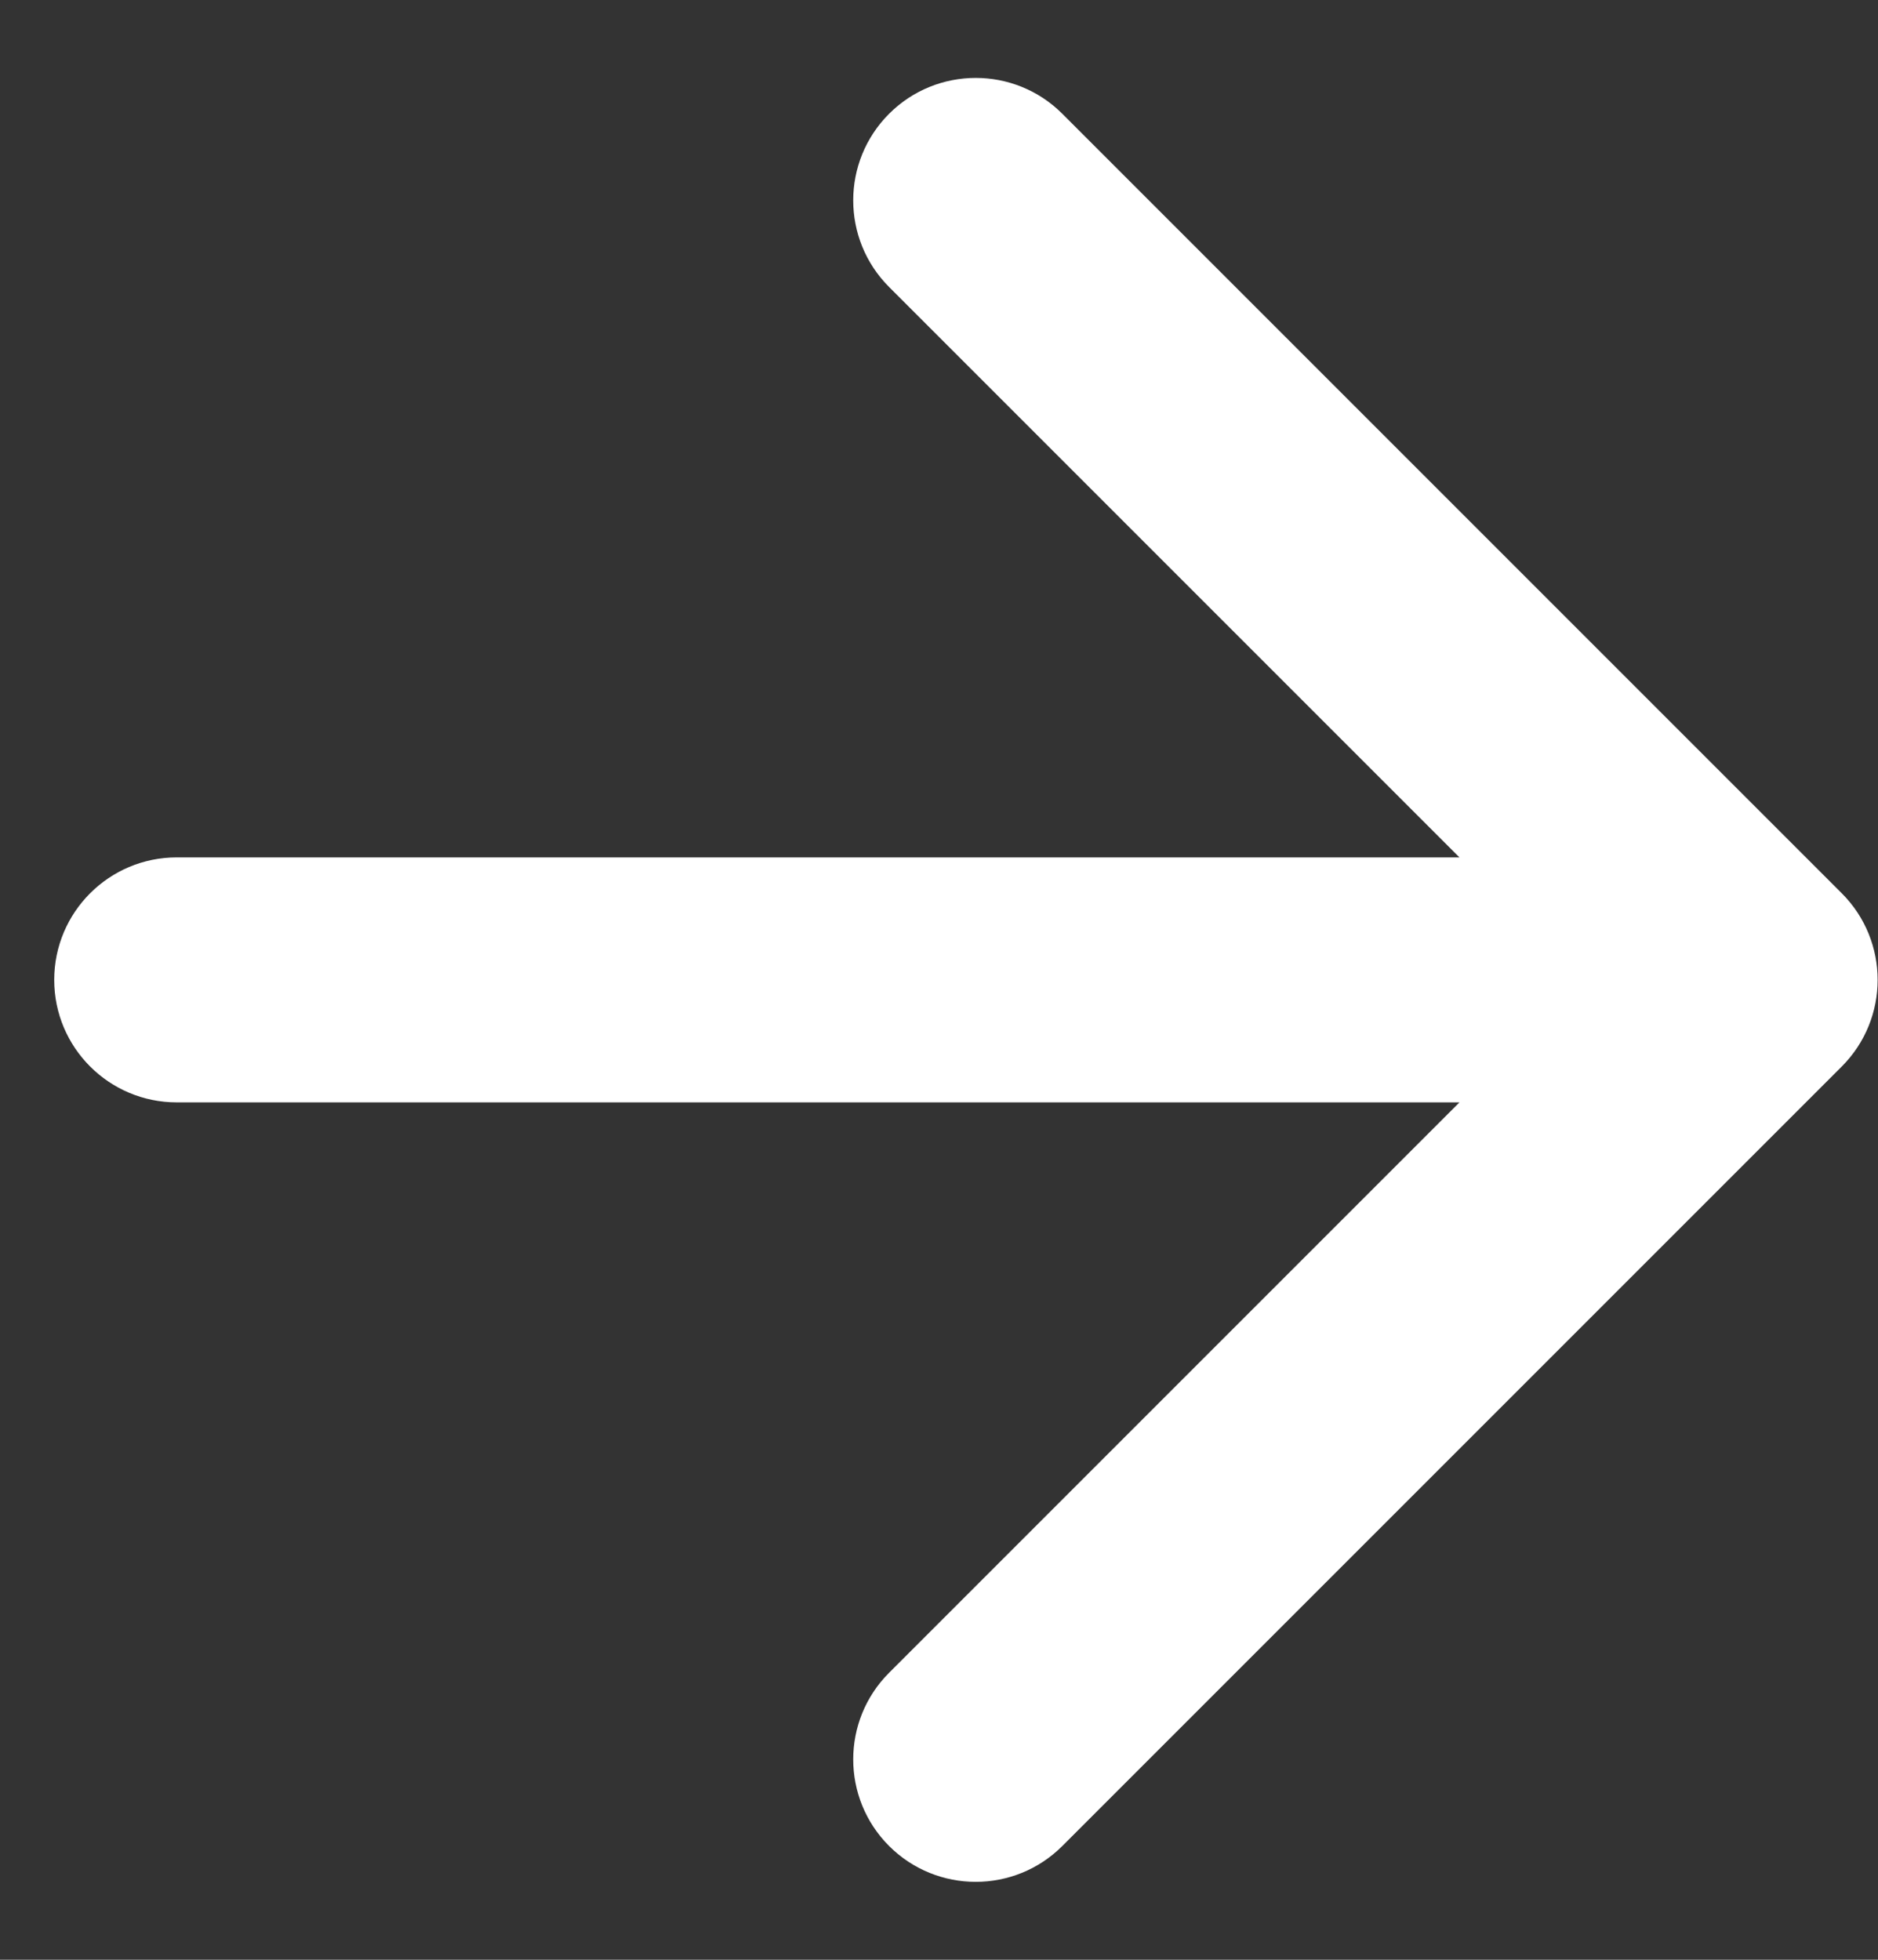 <svg width="23" height="24" viewBox="0 0 23 24" fill="none" xmlns="http://www.w3.org/2000/svg">
<rect x="0" y="0" width="23" height="24" fill="#333333" stroke="none"/>
<path d="M2.164 10.5C1.336 10.5 0.664 11.172 0.664 12C0.664 12.828 1.336 13.5 2.164 13.5L2.164 10.5ZM22.556 13.061C23.142 12.475 23.142 11.525 22.556 10.939L13.01 1.393C12.425 0.808 11.475 0.808 10.889 1.393C10.303 1.979 10.303 2.929 10.889 3.515L19.374 12L10.889 20.485C10.303 21.071 10.303 22.021 10.889 22.607C11.475 23.192 12.425 23.192 13.01 22.607L22.556 13.061ZM2.164 13.5L21.496 13.5L21.496 10.5L2.164 10.5L2.164 13.5Z" fill="white"/>
</svg>
